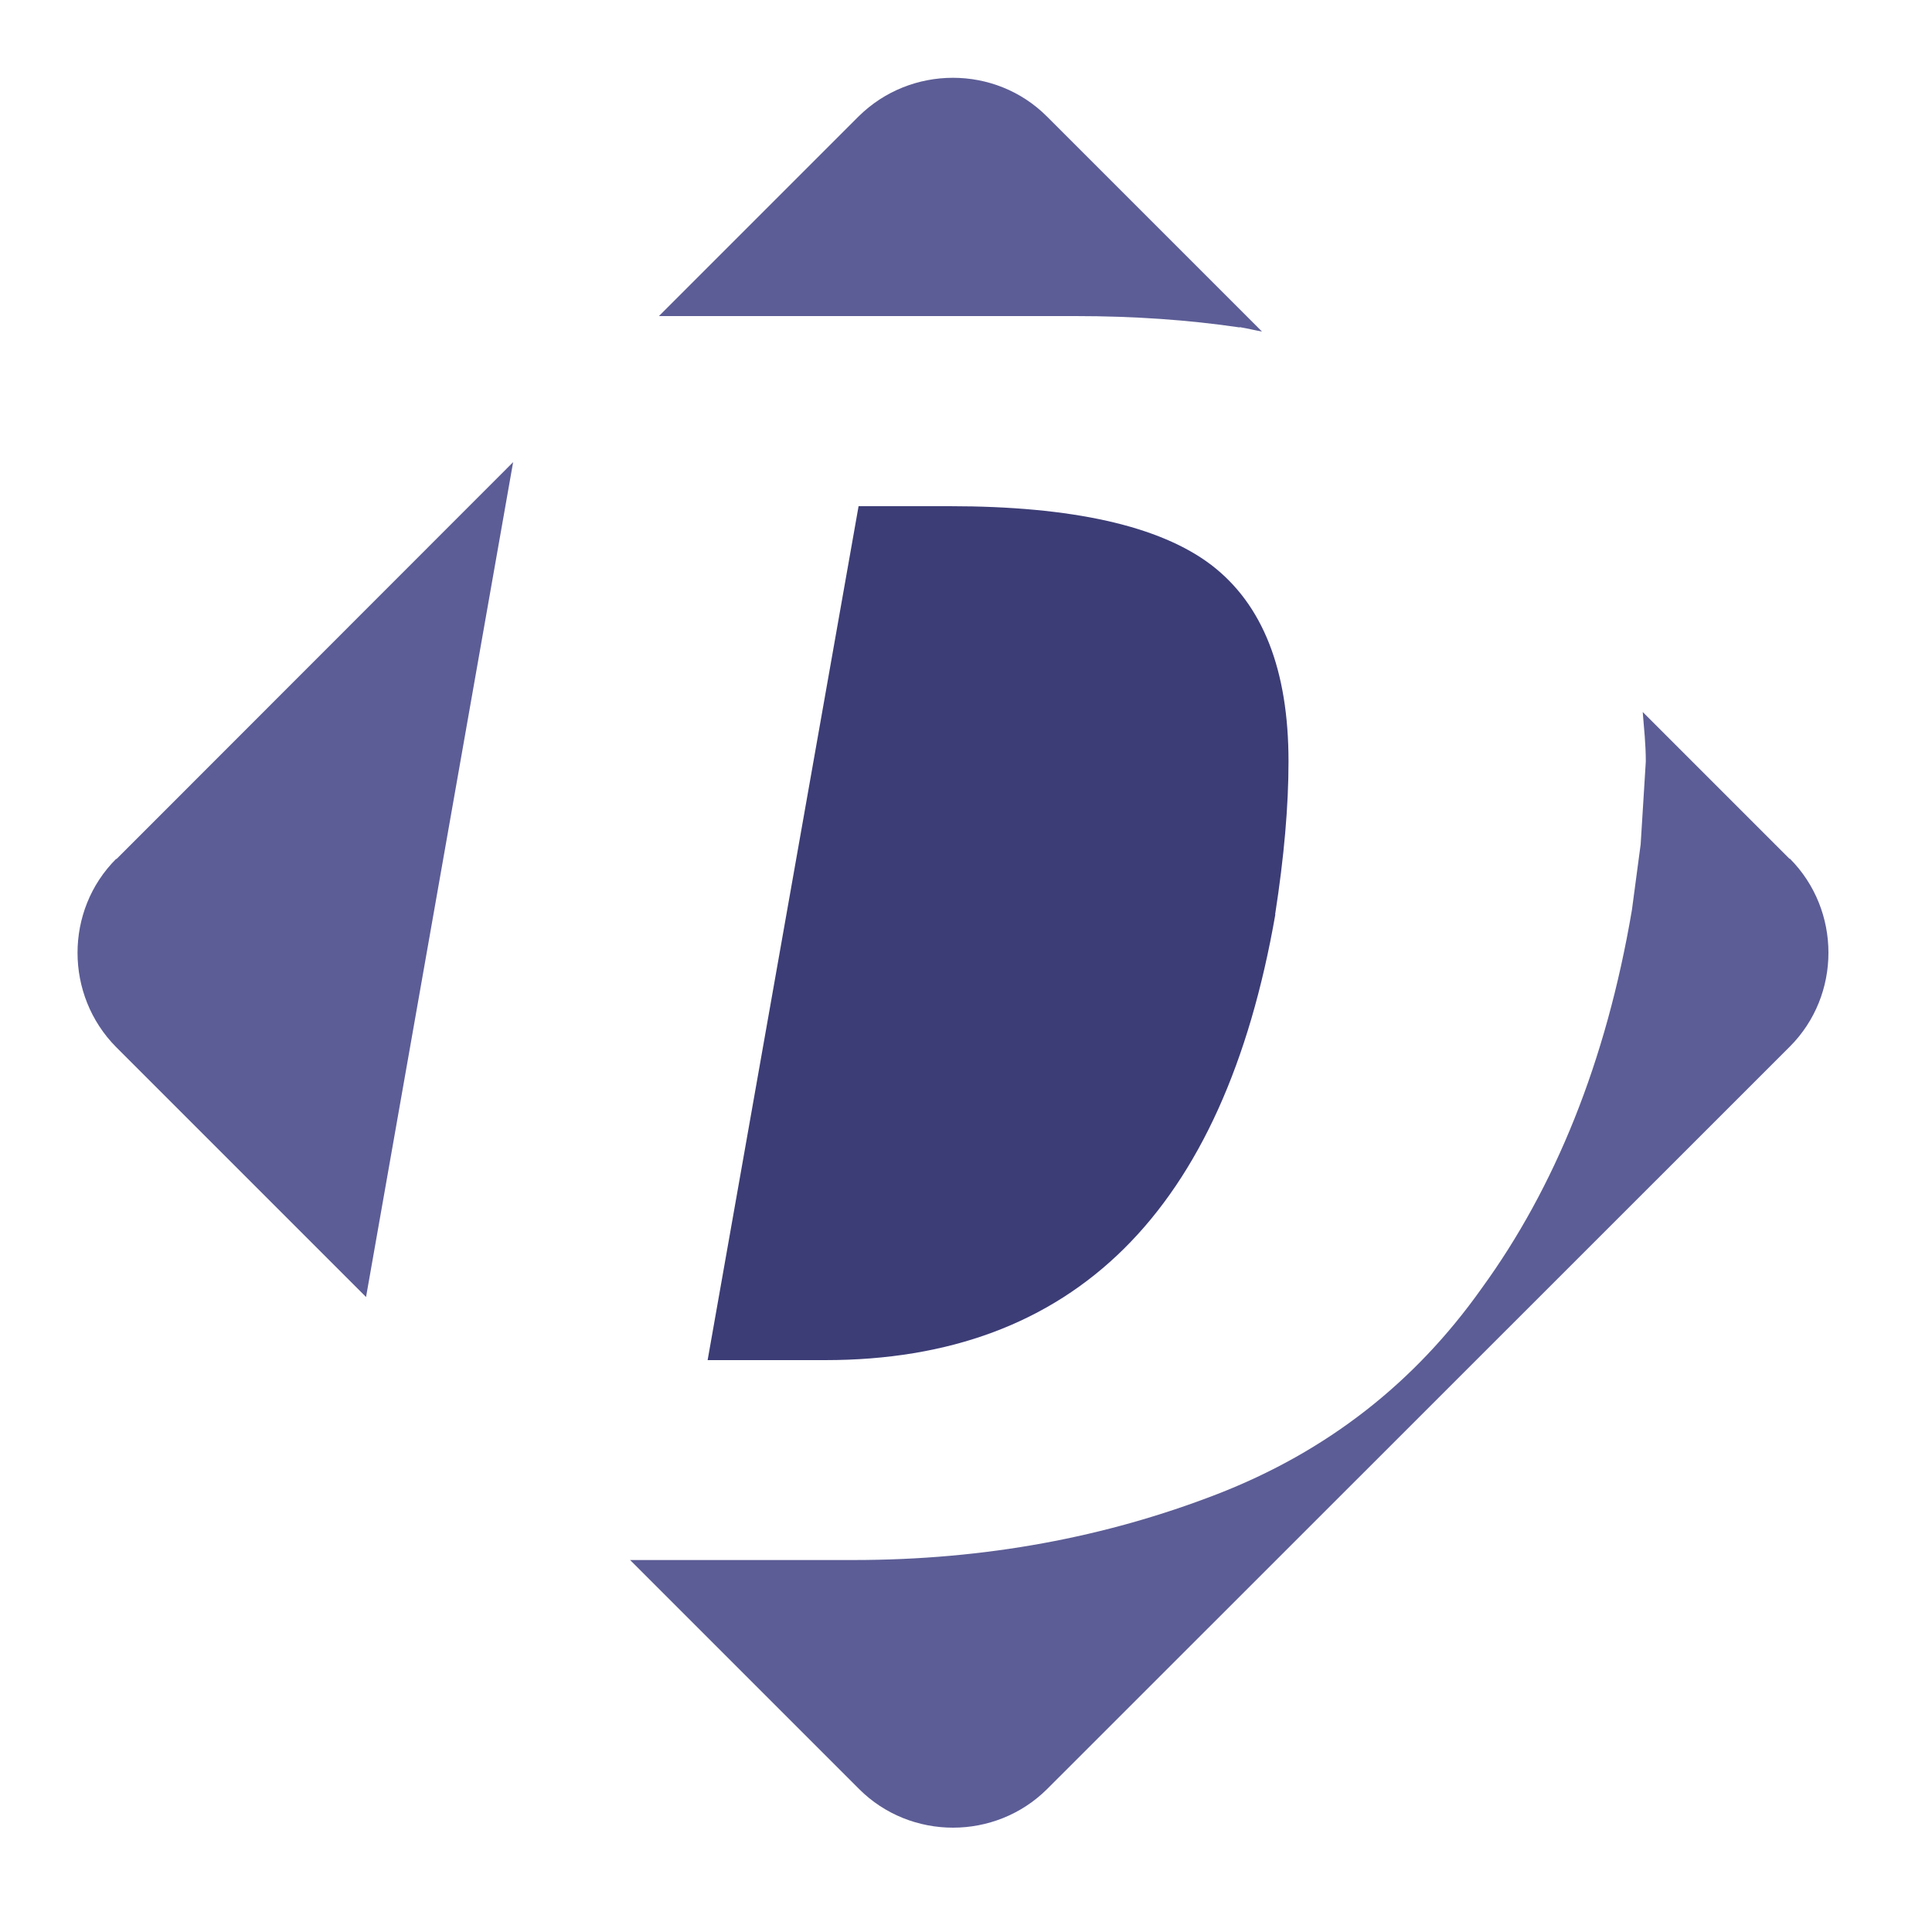 <?xml version="1.0" standalone="no"?>
<svg width="75" height="75" version="1.1" baseProfile="full" xmlns="http://www.w3.org/2000/svg">
<title>Devoldere Logo Blue</title>
<g fill="#5c5d96">
<rect fill="none" y="0" x="0" height="100%" width="100%"/>
<path fill="#3c3d76" d="M 49.5,35.5 c 0.35,-2.24 0.52,-4.22 0.52,-5.94 c 0,-3.56 -1,-6.1 -3,-7.63 c -2,-1.52 -5.4,-2.28 -10.16,-2.28 l -3.53,0 l -5.86,33.15 l 4.56,0 c 9.65,0 15.47,-5.77 17.48,-17.31z"/>
<path d="M 4.51,33.34 c -2,2 -2,5.29 0,7.31 l 9.70,9.70 l 5.71,-32.41 l -15.4,15.41z"/>
<path d="M 48.13,12.70 c 0.30,0.05 0.57,0.12 0.86,0.17 l -8.35,-8.35 c -2,-2 -5.29,-2 -7.31,0 l -7.75,7.75 l 16.17,0 c 2.28,0 4.4,0.15 6.37,0.44z"/>
<path d="M 69.47,33.34 l -5.7,-5.7 c 0.05,0.63 0.12,1.25 0.12,1.92 l -0.2,3.22 l -0.34,2.55 c -1,5.9 -3,10.79 -5.83,14.68 c -2.59,3.66 -6,6.34 -10.29,8 s -8.97,2.55 -14.1,2.55 l -8.67,0 l 8.89,8.89 c 2,2 5.29,2 7.3,0 l 28.83,-28.82 c 2,-2 2, -5.29 -0,-7.3z"/>
</g>
</svg>